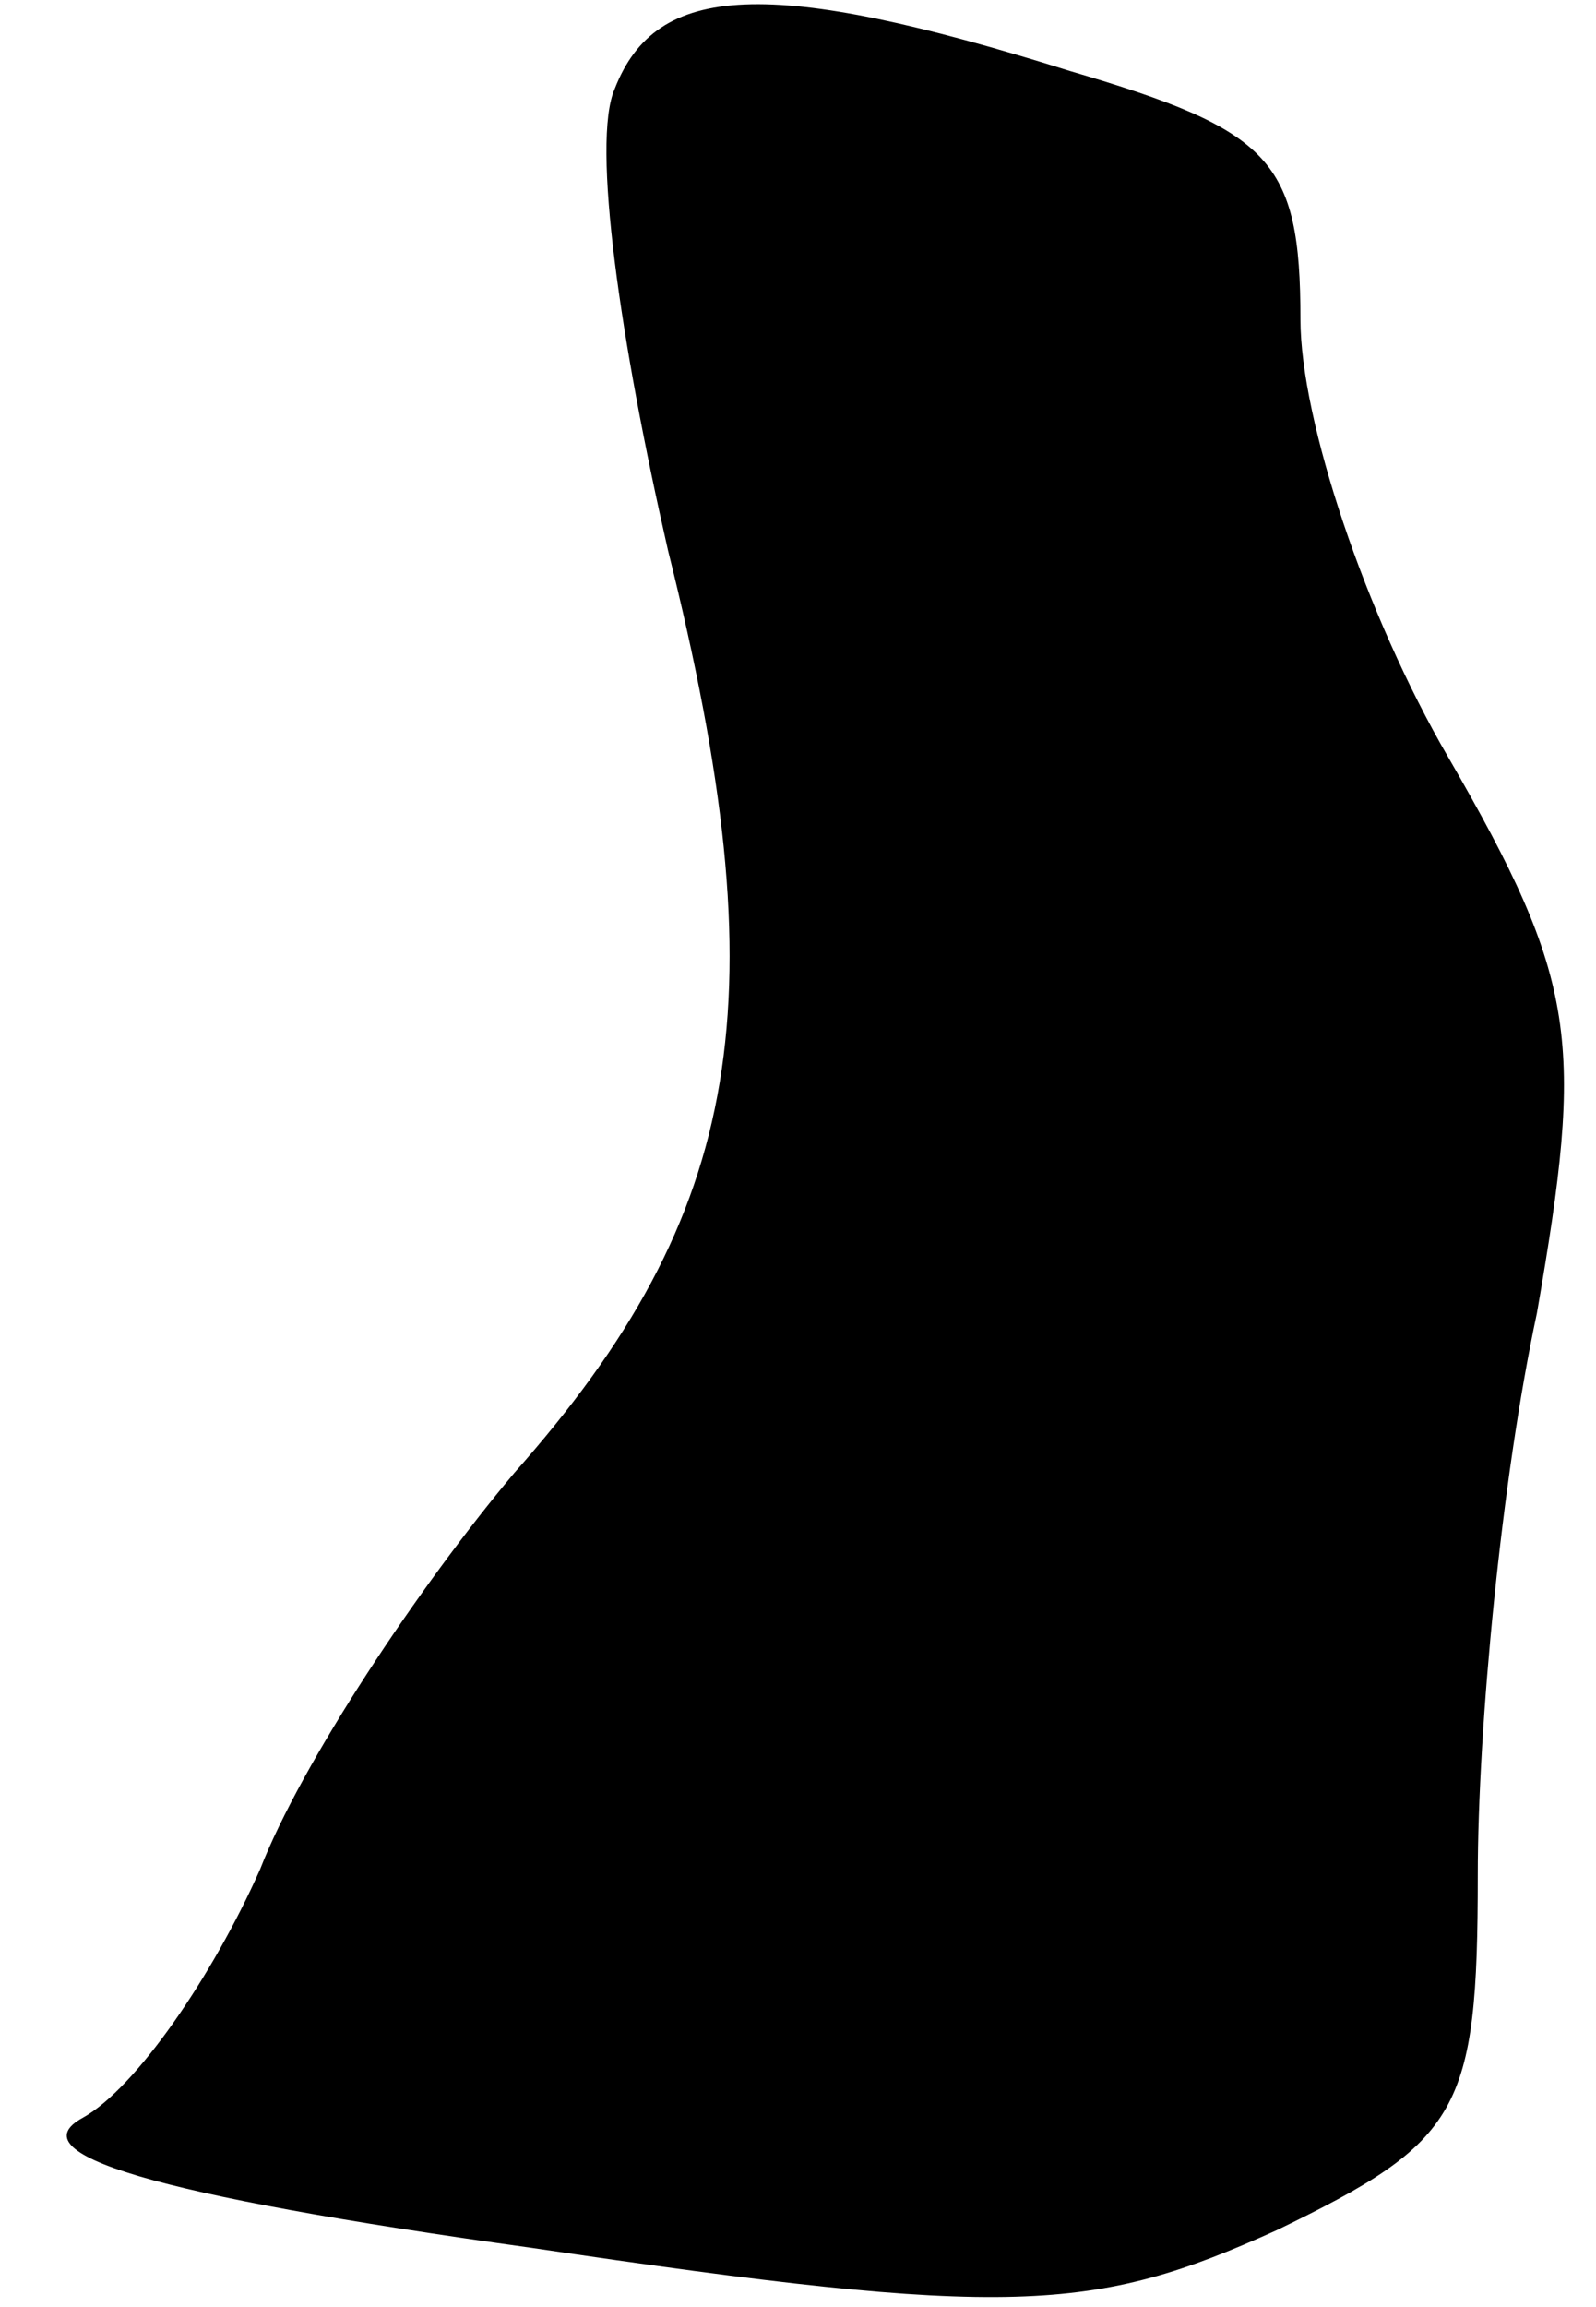<?xml version="1.0" standalone="no"?>
<!DOCTYPE svg PUBLIC "-//W3C//DTD SVG 20010904//EN"
 "http://www.w3.org/TR/2001/REC-SVG-20010904/DTD/svg10.dtd">
<svg version="1.0" xmlns="http://www.w3.org/2000/svg"
 width="27pt" height="39pt" viewBox="0 0 27 39"
 preserveAspectRatio="xMidYMid meet">
<g transform="translate(0,39) scale(0.1,-0.1)"
fill="#000000" stroke="none">
<path fill="#000000" stroke="none" d="M104 375 c-4 -9 1 -43 9 -78 19 -76 13
-112 -26 -156 -16 -19 -36 -49 -43 -67 -8 -18 -21 -37 -30 -42 -11 -6 11 -13
76 -22 81 -12 95 -11 126 3 31 15 34 20 34 60 0 25 4 67 10 95 8 46 7 56 -15
94 -14 24 -25 57 -25 74 0 27 -5 32 -39 42 -51 16 -70 15 -77 -3z"/>
</g>
</svg>
